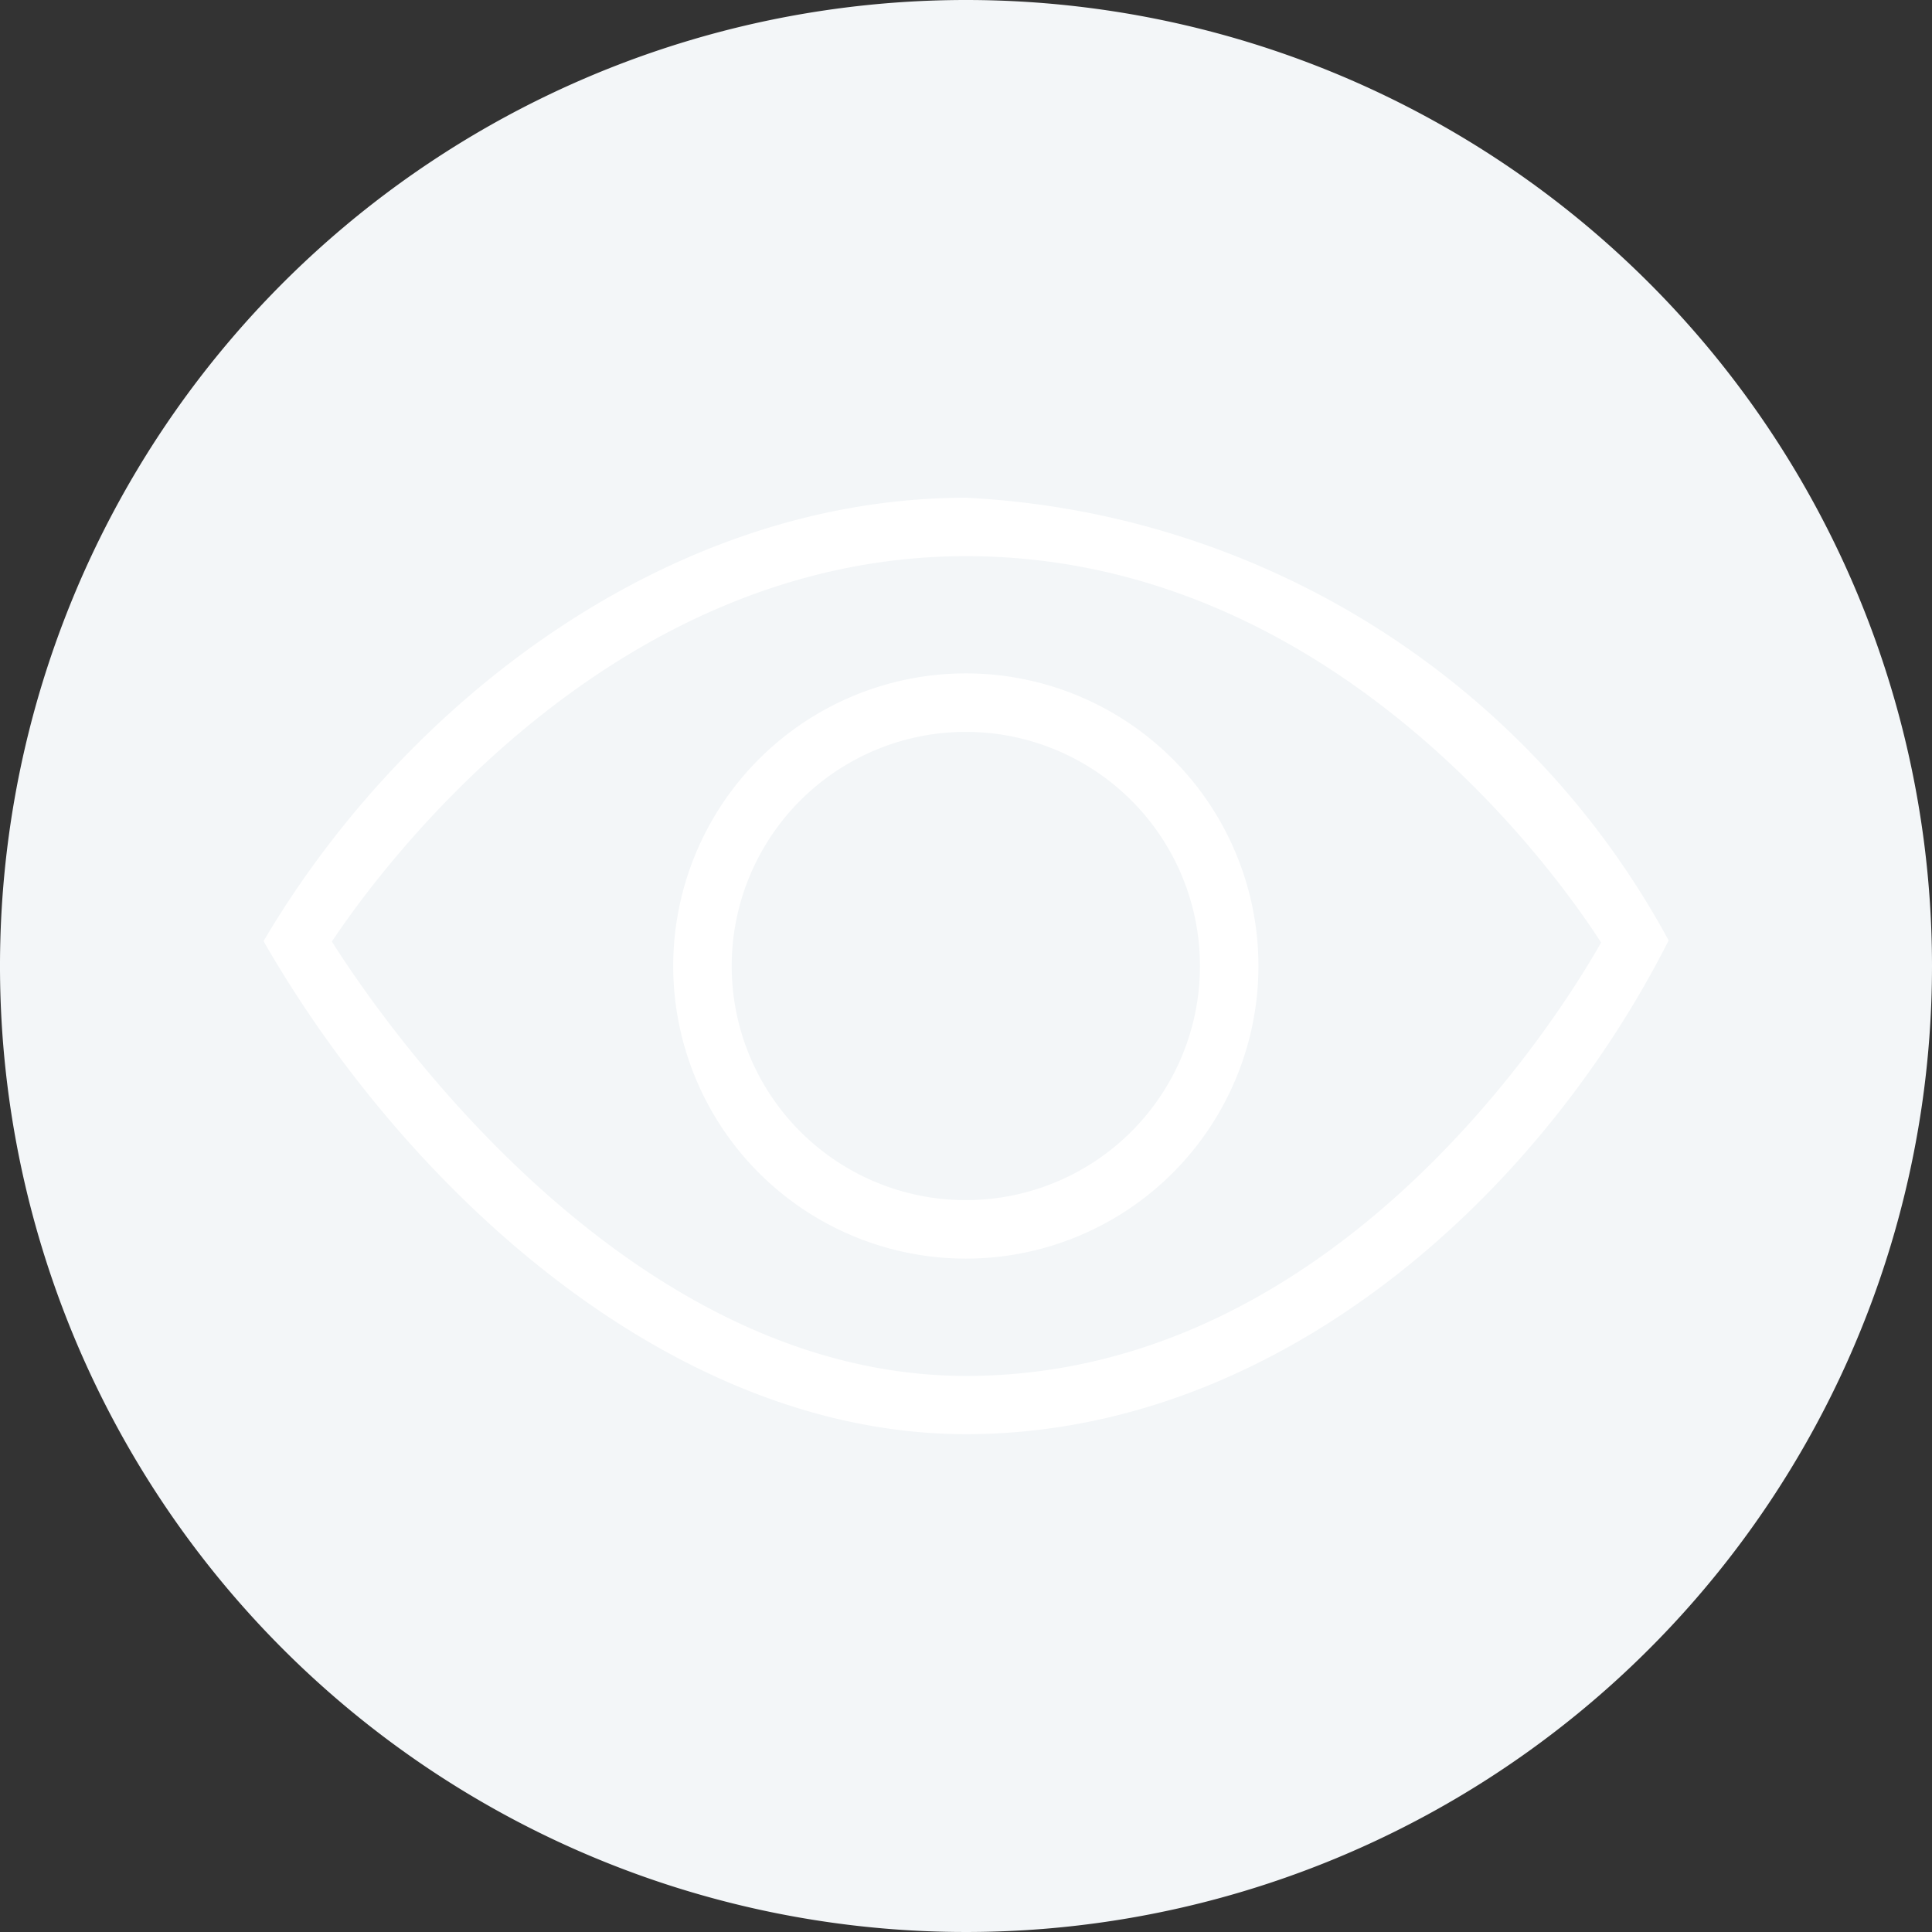 <svg xmlns="http://www.w3.org/2000/svg" width="22" height="22" viewBox="0 0 22 22">
  <rect x="0" y="0" width="22" height="22" fill="#333333" stroke="none"/>
  <g id="Group_2508" data-name="Group 2508" transform="translate(-1497.998 -576.5)">
    <path id="Exclusion_101" data-name="Exclusion 101" d="M17292,4928a11,11,0,1,0,11,11A11,11,0,0,0,17292,4928Z" transform="translate(-15783.002 -4351.5)" fill="#f3f6f8"/>
    <path id="iconmonstr-eye-thin" d="M8,14.663c-3.375,0-6.388-2.806-8-5.614C1.611,6.314,4.627,4,8,4a9.638,9.638,0,0,1,8,5.041c-1.493,2.952-4.482,5.622-8,5.622ZM.778,9.054C1.34,9.941,4.122,14,8,14c4.2,0,6.739-4.067,7.231-4.935-.514-.8-3.07-4.4-7.231-4.4C3.928,4.666,1.323,8.235.778,9.054ZM8,6A3.332,3.332,0,1,1,4.665,9.331,3.333,3.333,0,0,1,8,6Zm0,.666A2.666,2.666,0,1,1,5.331,9.331,2.667,2.667,0,0,1,8,6.666Z" transform="translate(1500.999 578.168)" fill="#fff" fill-rule="evenodd"/>
  </g>
</svg>
